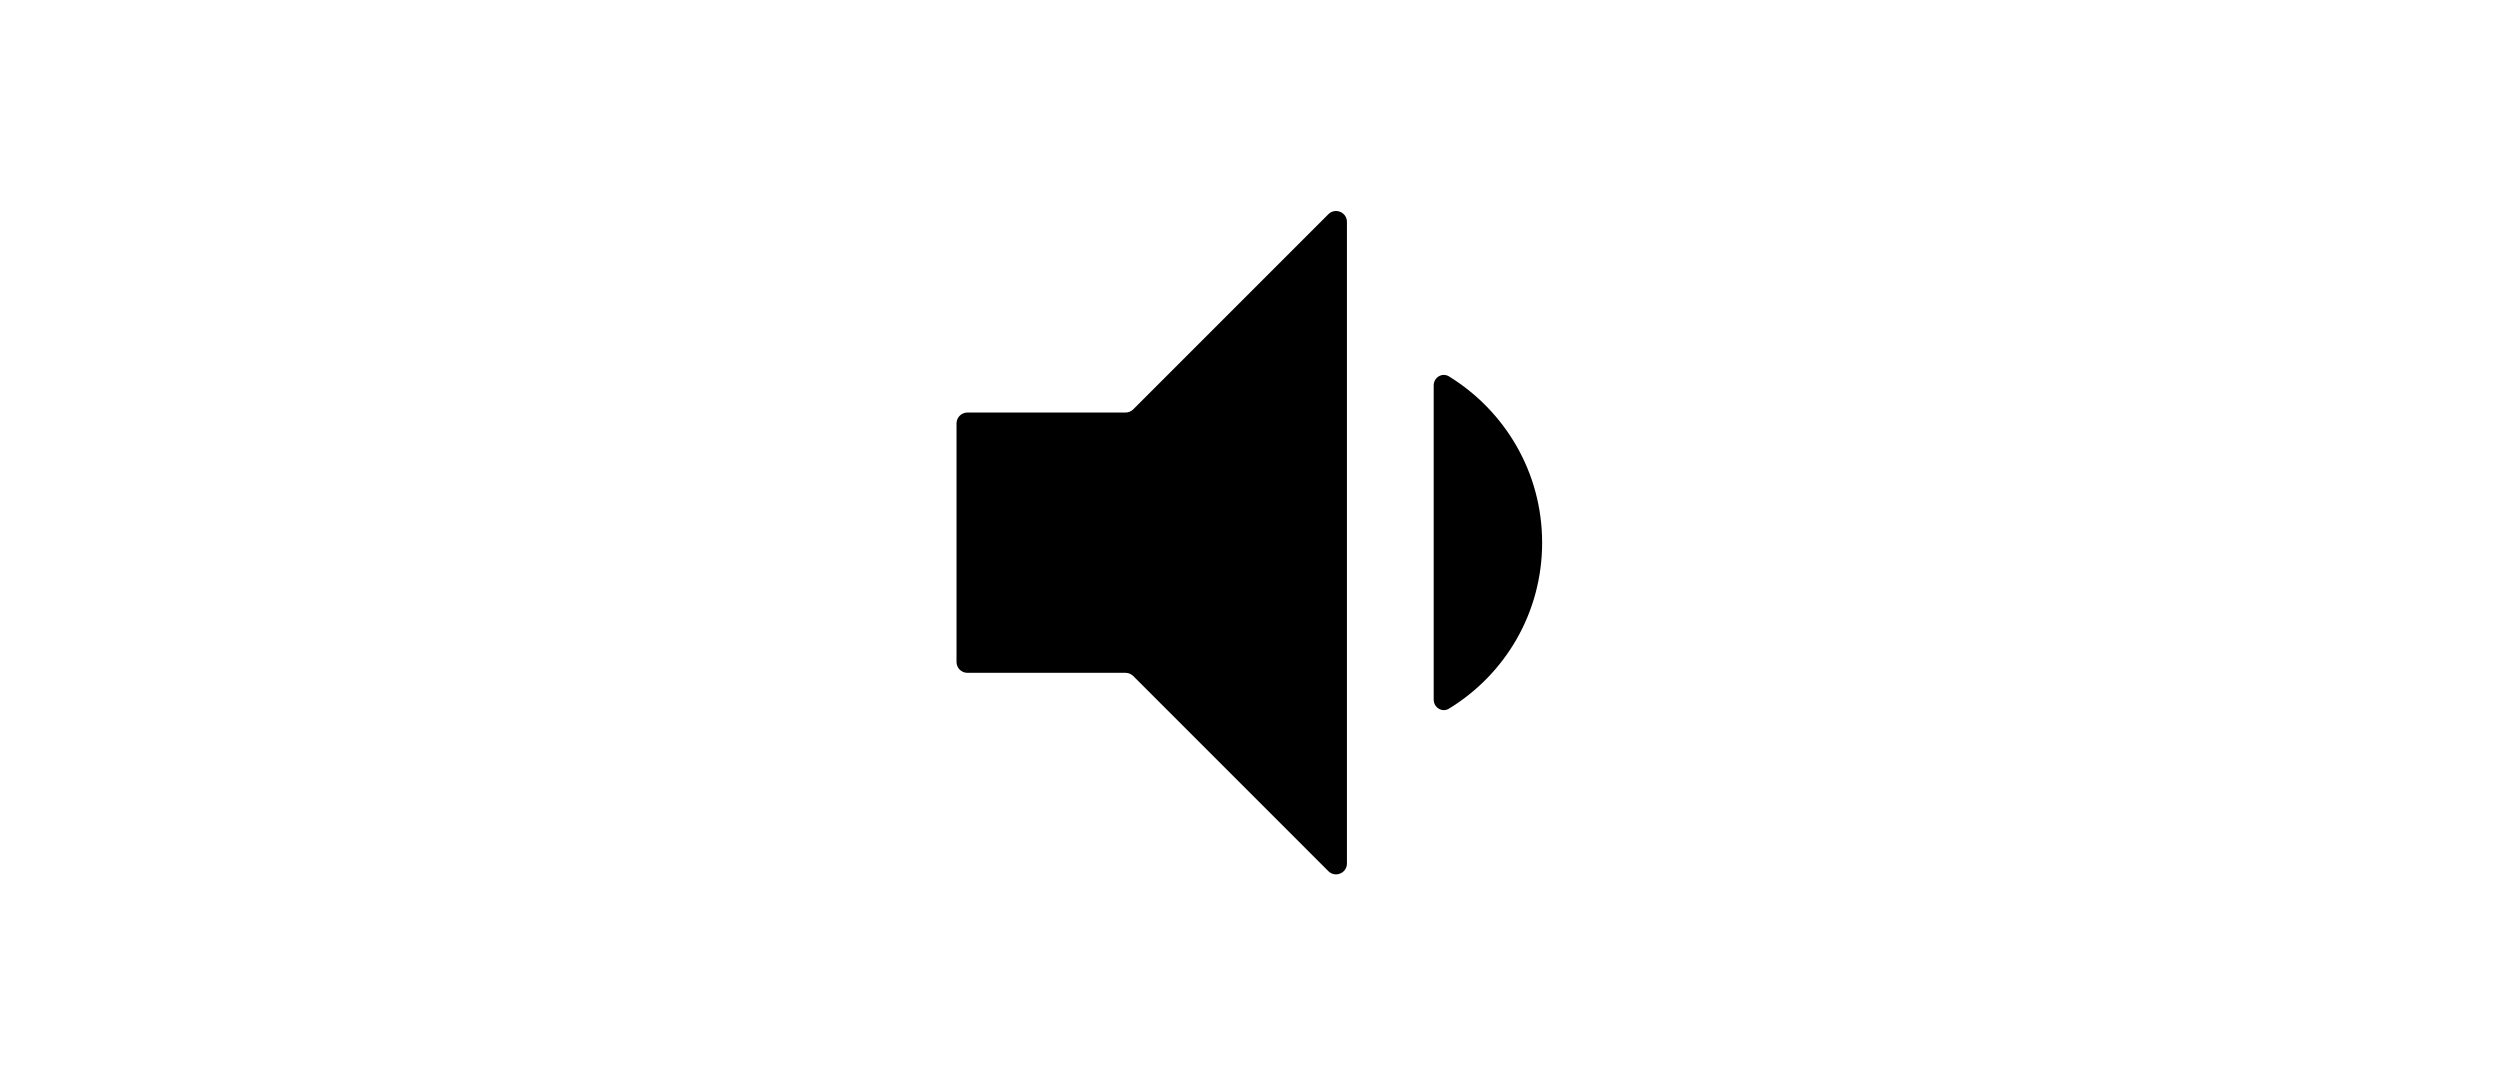 <svg width="115" height="50" viewBox="0 0 115 50" fill="none" xmlns="http://www.w3.org/2000/svg">
<path d="M44.5 18.977C44.224 18.977 44 19.201 44 19.477V30.45C44 30.726 44.224 30.95 44.5 30.95H51.775C51.907 30.95 52.034 31.003 52.128 31.096L61.105 40.074C61.42 40.389 61.959 40.165 61.959 39.72V10.207C61.959 9.762 61.42 9.539 61.105 9.854L52.128 18.831C52.034 18.924 51.907 18.977 51.775 18.977H44.5ZM70.938 24.963C70.938 21.721 69.223 18.899 66.656 17.316C66.34 17.12 65.95 17.359 65.95 17.731V32.181C65.95 32.551 66.338 32.791 66.654 32.597C69.222 31.03 70.938 28.207 70.938 24.963Z" fill="black"/>
</svg>
